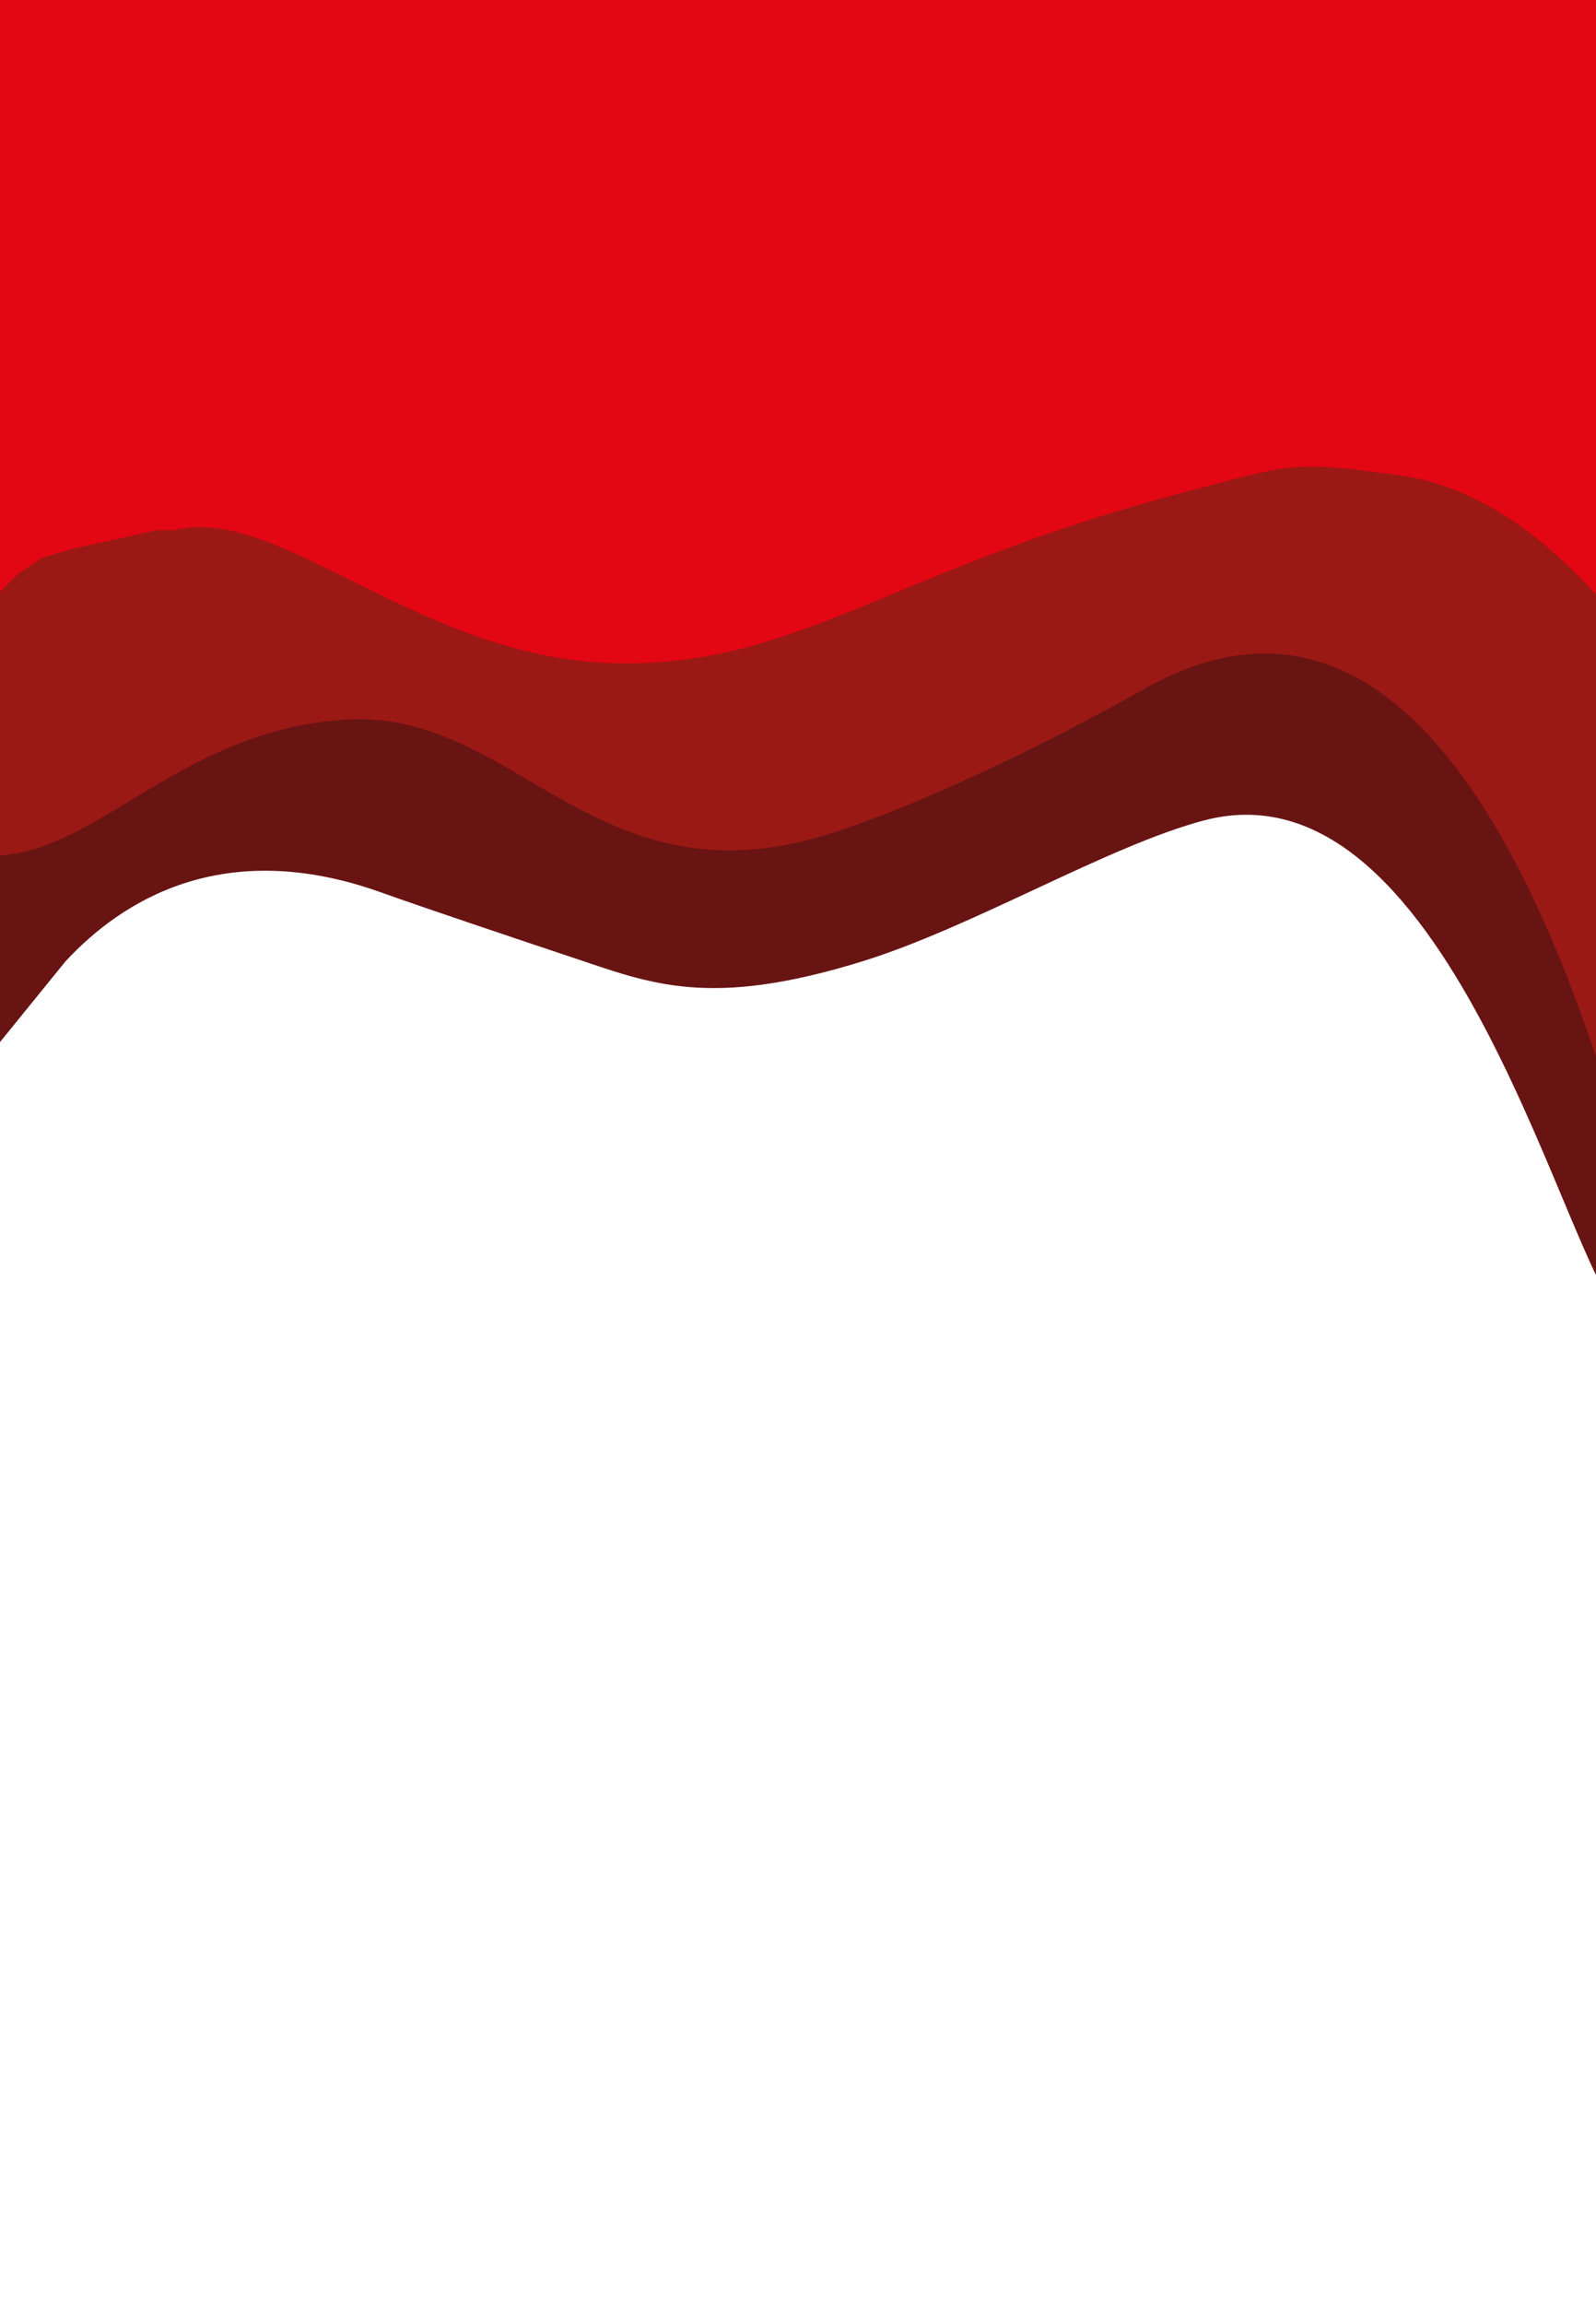 <svg width="2064" height="2978" viewBox="0 0 2064 2978" fill="none" xmlns="http://www.w3.org/2000/svg">
<path d="M84.5 1242.81C156.5 1165 288.077 1080.15 493 1153.5C549.344 1173.67 679.445 1217.3 739.544 1237.31C840.612 1270.97 915.291 1304.23 1114.42 1242.81C1257.85 1198.57 1432.62 1093.38 1556.8 1060.47C2206.56 888.273 2155.59 3840.77 2157.8 -1640.4C2159.56 -6025.34 855.442 -642.237 -96 1184.82L-35 1390L84.5 1242.81Z" fill="#681413"/>
<path d="M-63.239 1097.5C99.627 1149.59 204.761 943.979 448.761 929.996C668.761 917.388 770.401 1174.77 1075.76 1076.81C1213.69 1032.56 1393.81 939.271 1479.26 890.812C2560.76 277.496 2284.38 6083.45 2286.5 601.367C2288.2 -3784.3 499.954 -1214.44 -415 612.921L-63.239 1097.5Z" fill="#9A1915"/>
<path d="M224.5 685.36C363 649.86 546 857.478 808 857.478C1037.23 857.478 1157.87 734.316 1533.21 635.865C1668 600.51 1669.3 594.258 1812.5 614.862C2794.66 756.176 2994.39 5898.38 2997 388.623C2999.09 -4019.18 538.636 -1069.23 -586 767.36L-14.5 779L24.5 740.86L54.5 720.86L96 708.86L202.5 685.36H224.5Z" fill="#E30613"/>
</svg>
